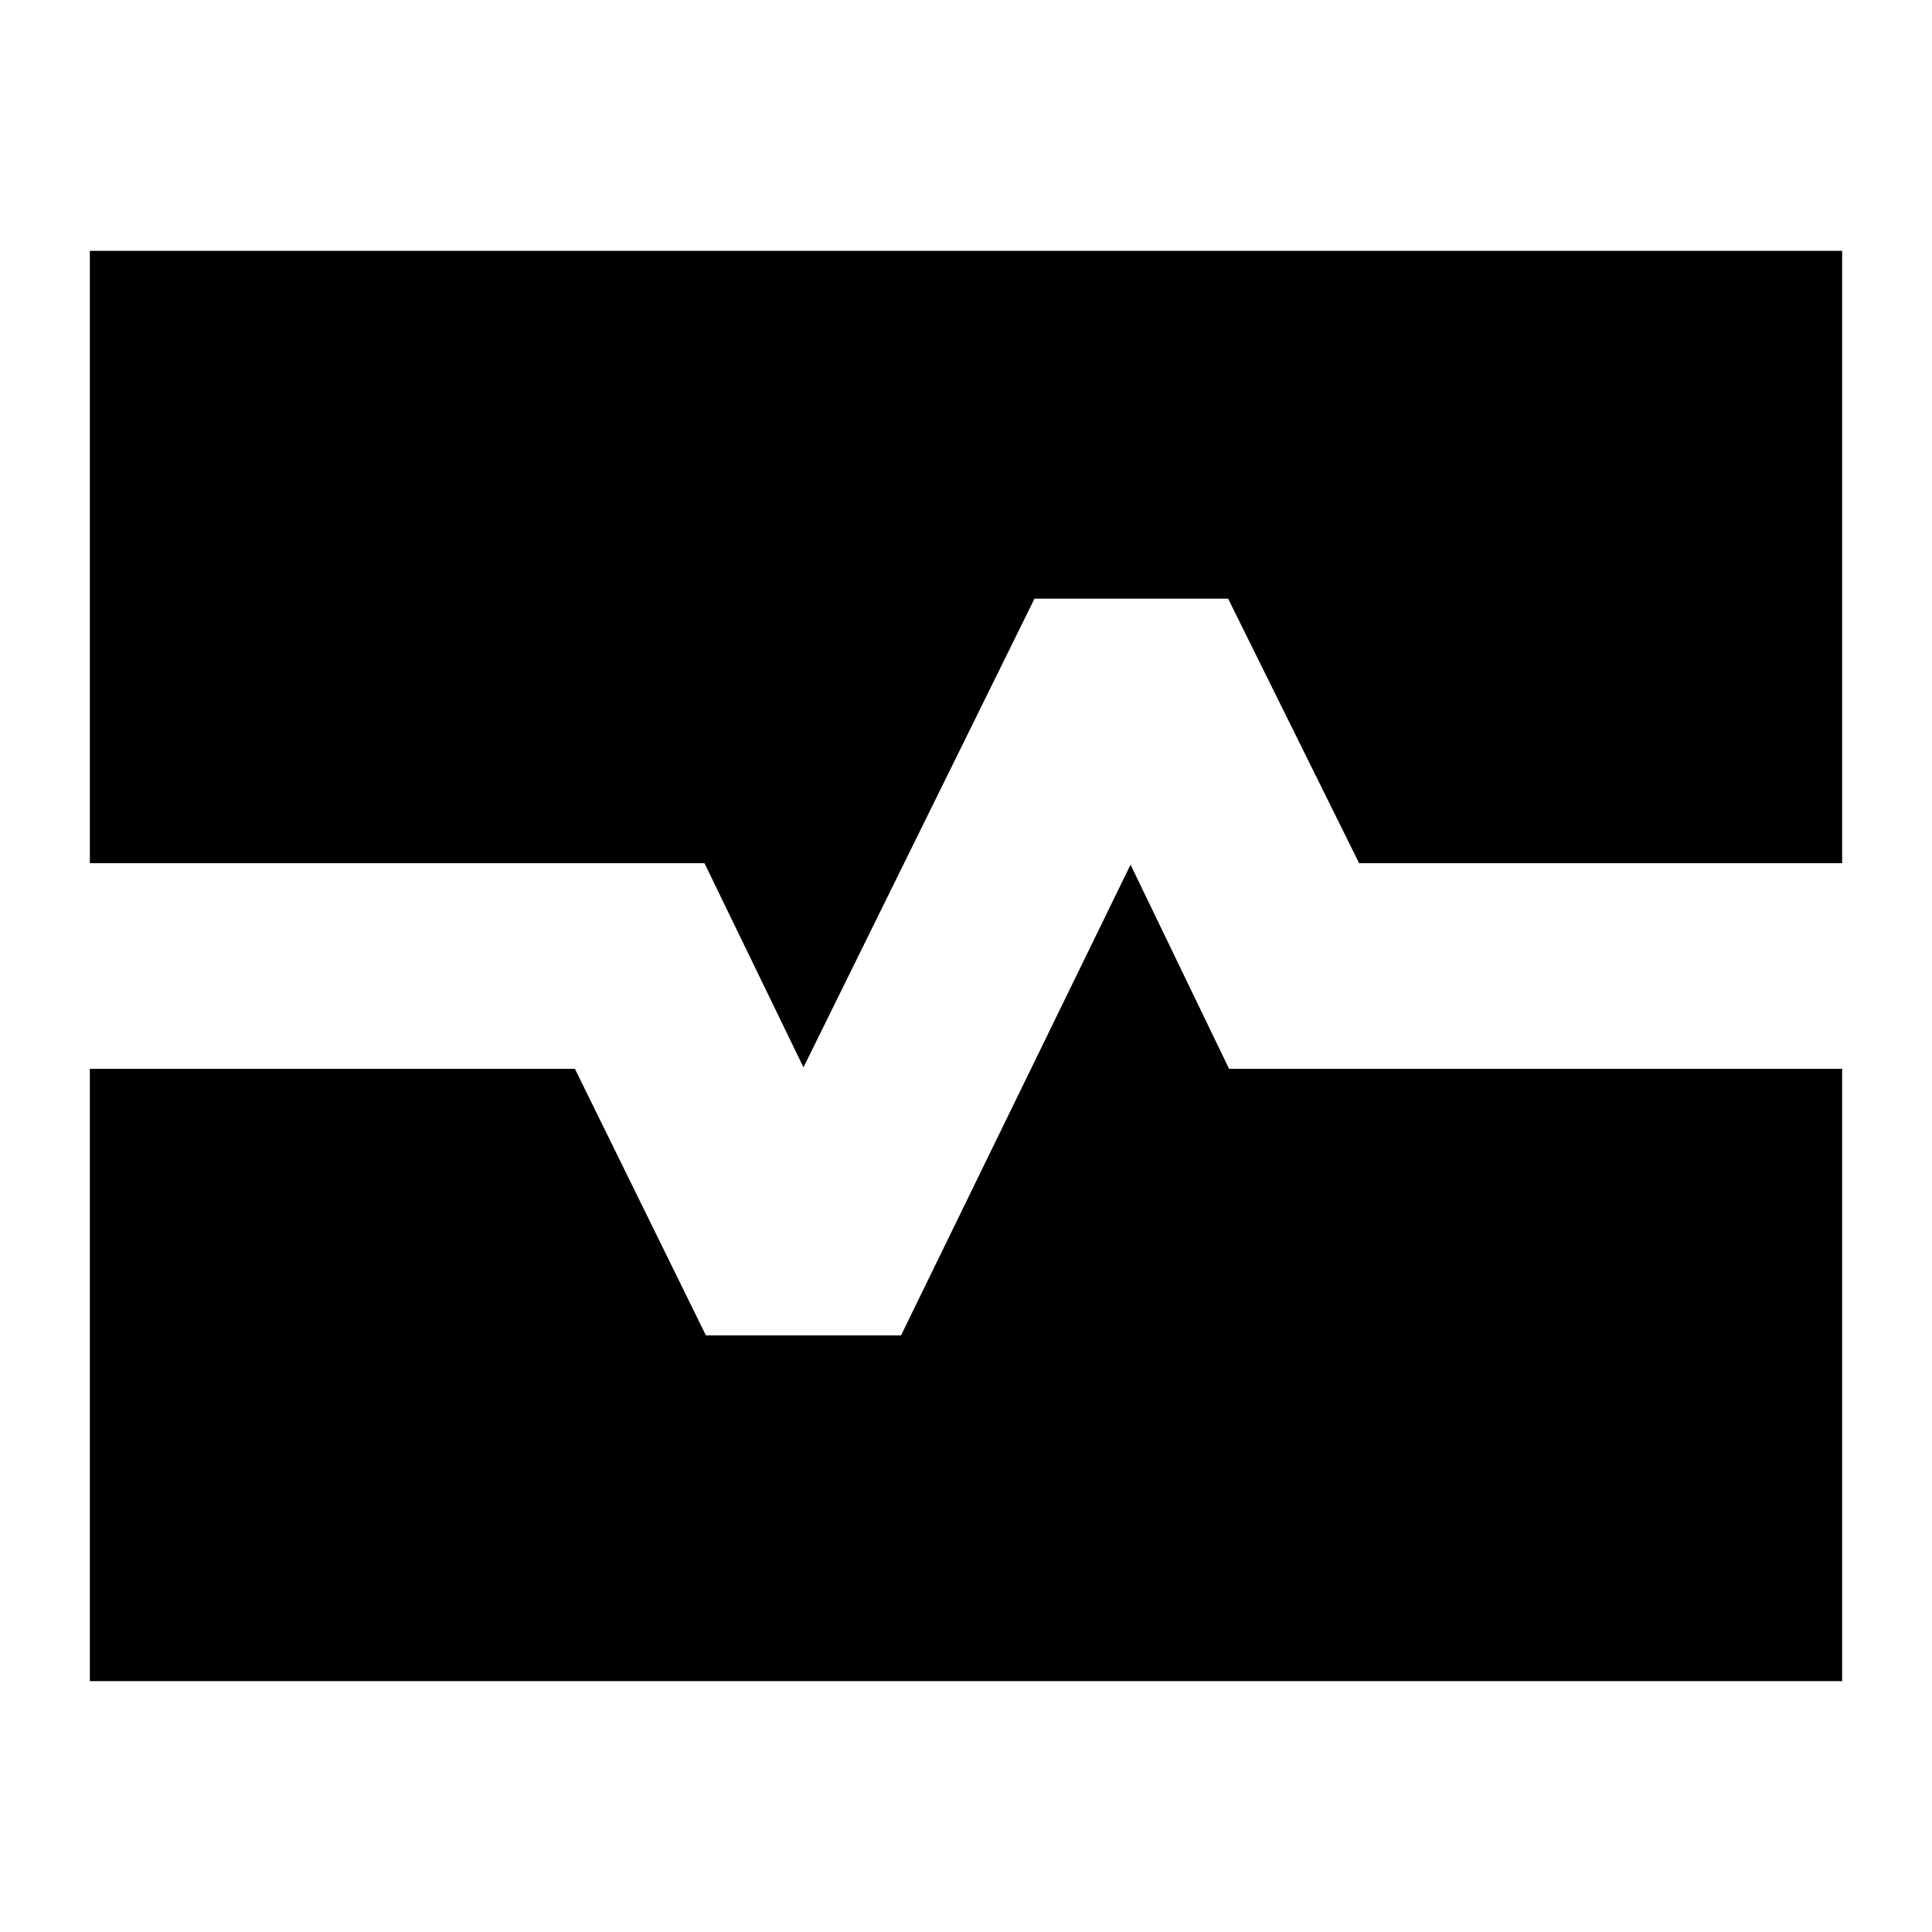 <svg xmlns="http://www.w3.org/2000/svg" height="24" viewBox="0 -960 960 960" width="24"><path d="M44.65-531.09v-304.26h870.7v304.26H675.33l-65.09-131.45h-96.2l-114.8 232.89-49.2-101.44H44.65Zm0 406.44v-304.26h241.02l65.09 132.45h96.96l114.04-233.89 48.96 101.44h304.63v304.26H44.65Z"/></svg>